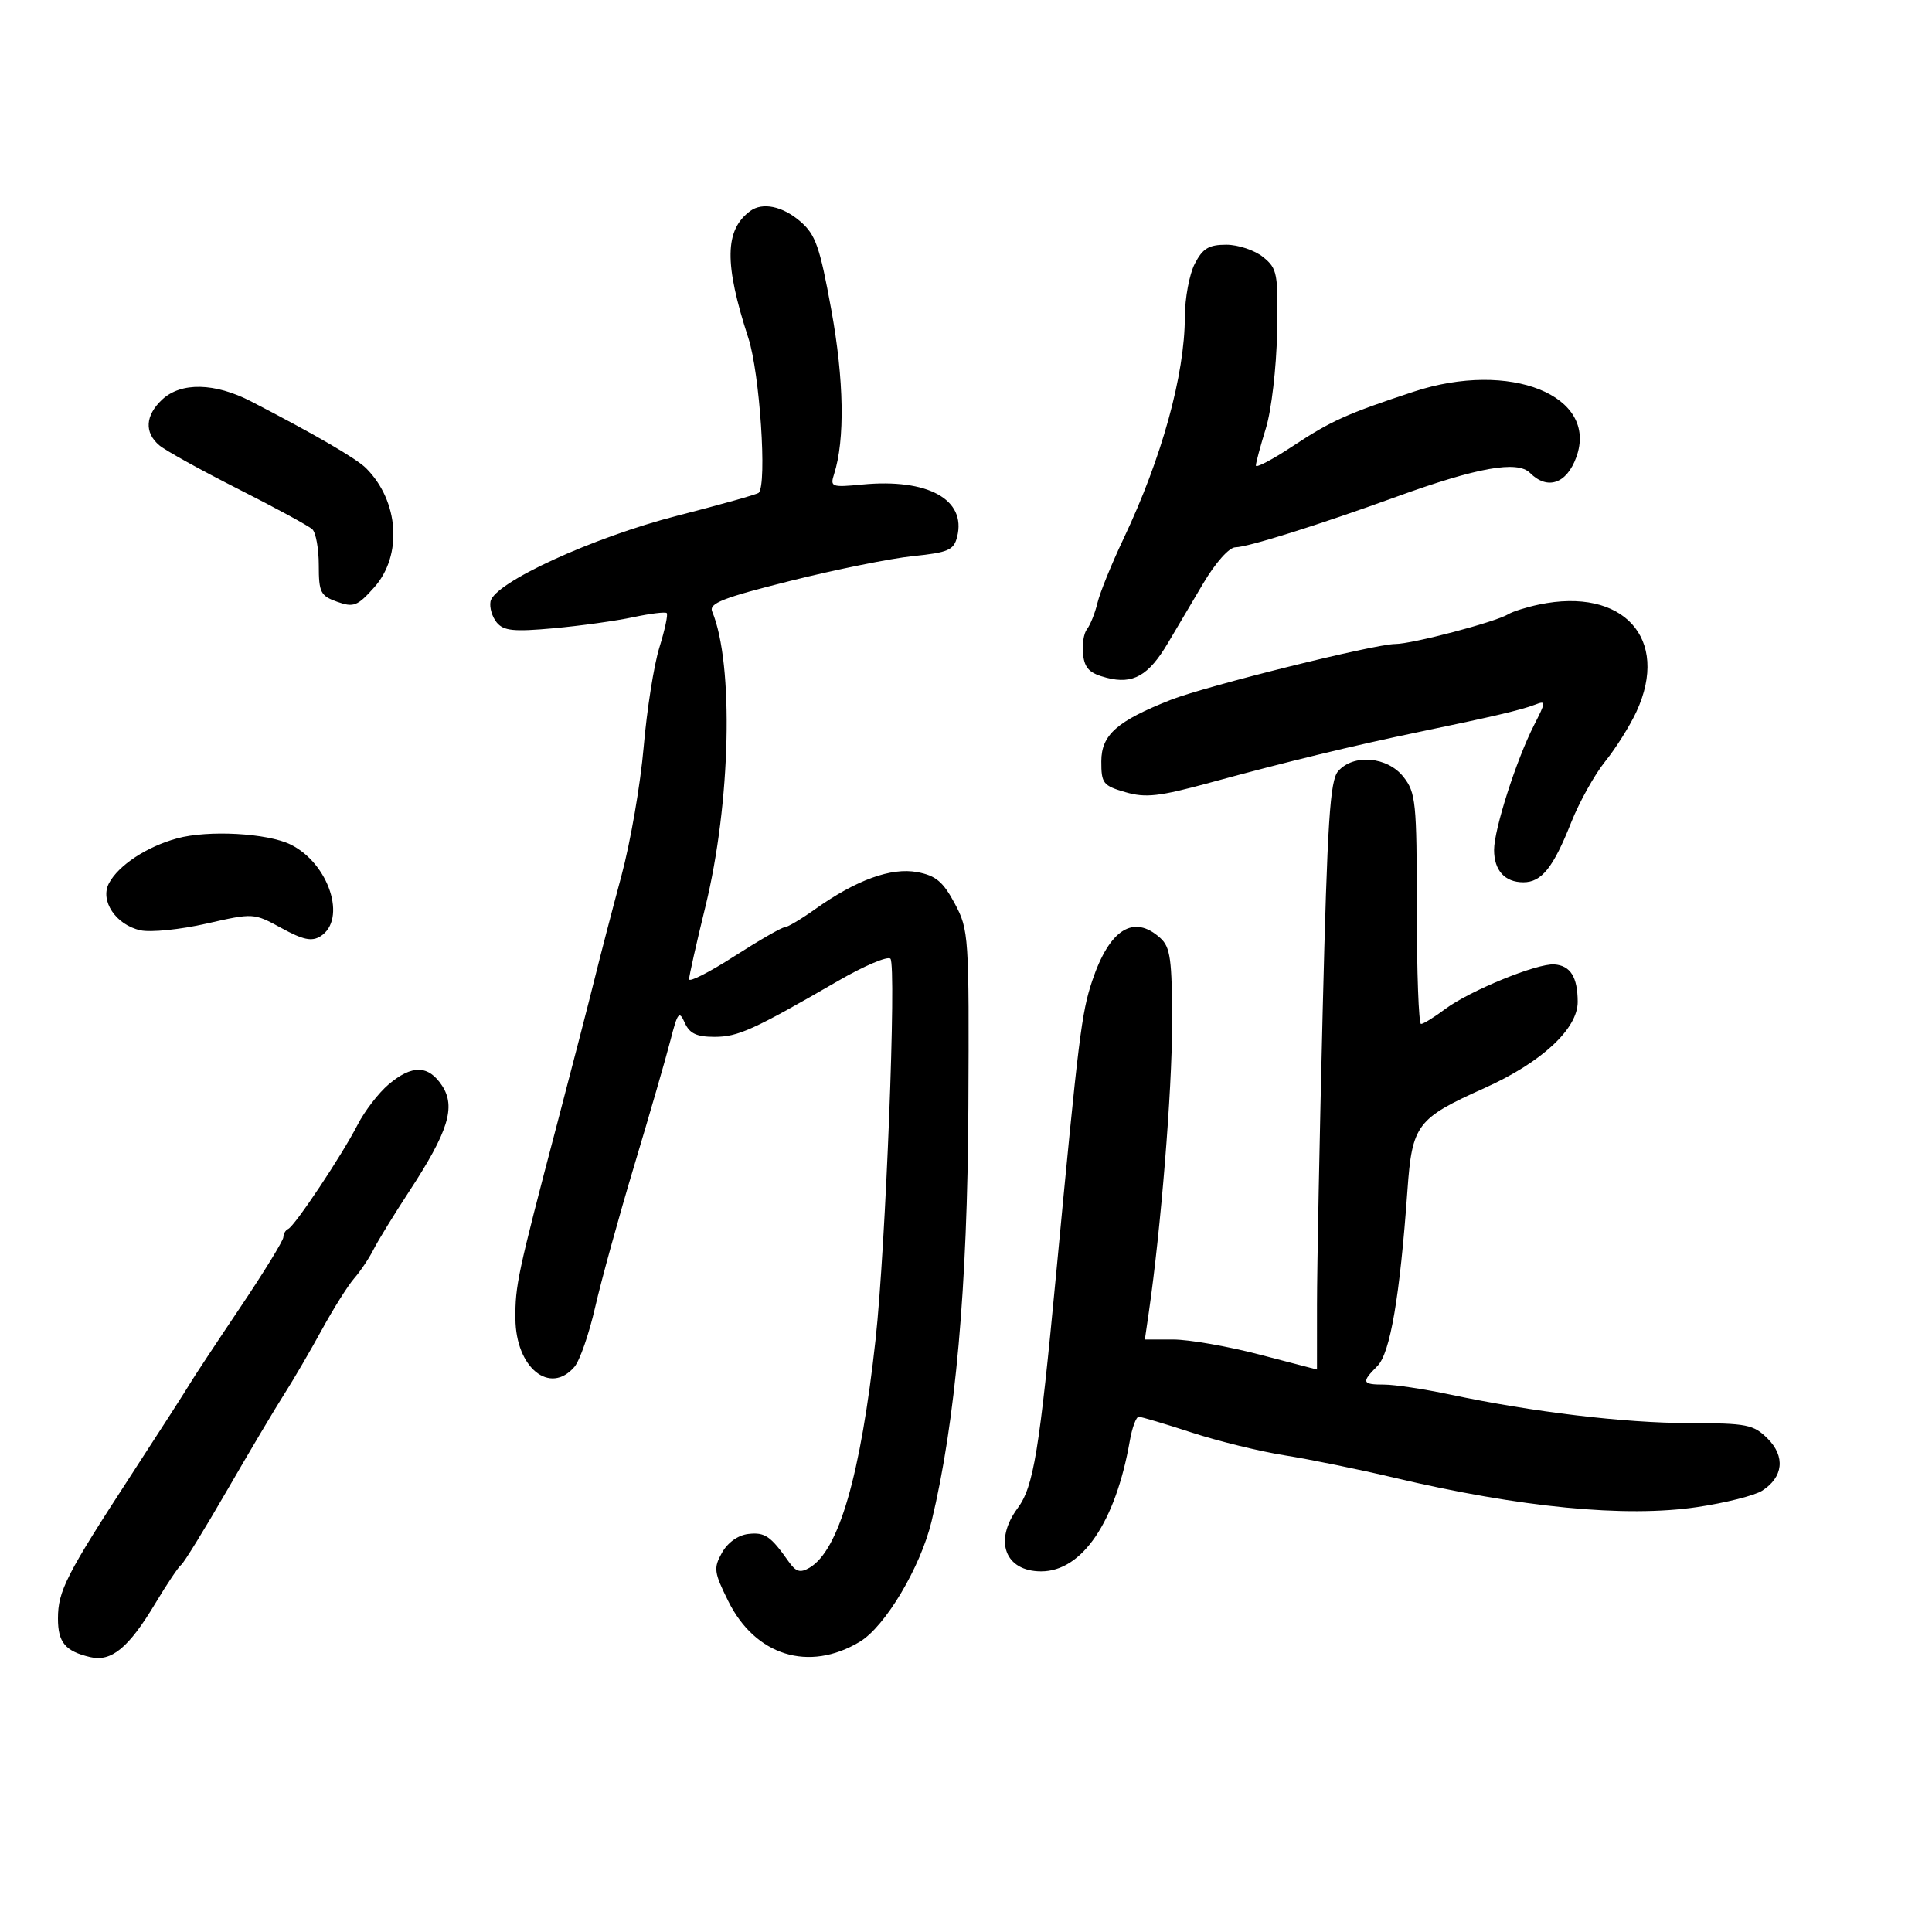 <svg xmlns="http://www.w3.org/2000/svg" width="300" height="300" viewBox="0 0 300 300" version="1.1">
	<path d="M 116.500 32.765 C 112.512 35.695, 112.435 40.922, 116.207 52.500 C 117.976 57.930, 119.129 75.204, 117.811 76.523 C 117.576 76.758, 111.913 78.351, 105.228 80.063 C 92.065 83.435, 76.740 90.465, 76.167 93.394 C 75.985 94.330, 76.421 95.803, 77.138 96.666 C 78.211 97.959, 79.770 98.116, 85.970 97.554 C 90.112 97.178, 95.669 96.406, 98.319 95.838 C 100.969 95.270, 103.315 94.982, 103.532 95.199 C 103.749 95.416, 103.234 97.822, 102.387 100.547 C 101.540 103.271, 100.443 110.225, 99.948 116 C 99.454 121.775, 97.899 130.775, 96.493 136 C 95.087 141.225, 93.213 148.425, 92.329 152 C 91.445 155.575, 88.827 165.700, 86.512 174.500 C 80.350 197.926, 79.997 199.574, 80.033 204.764 C 80.087 212.370, 85.376 216.691, 89.195 212.250 C 90.023 211.287, 91.470 207.125, 92.412 203 C 93.353 198.875, 96.084 188.975, 98.480 181 C 100.876 173.025, 103.404 164.282, 104.098 161.570 C 105.225 157.169, 105.465 156.874, 106.333 158.820 C 107.074 160.482, 108.170 161, 110.941 161 C 114.609 161, 116.920 159.954, 130.185 152.287 C 134.195 149.970, 137.829 148.429, 138.263 148.863 C 139.239 149.839, 137.530 193.702, 135.959 208 C 133.642 229.089, 130.257 240.774, 125.691 243.443 C 124.262 244.278, 123.588 244.081, 122.476 242.500 C 119.664 238.505, 118.768 237.891, 116.188 238.193 C 114.602 238.378, 112.987 239.532, 112.107 241.107 C 110.776 243.489, 110.860 244.137, 113.075 248.607 C 117.288 257.108, 125.589 259.682, 133.500 254.939 C 137.452 252.571, 142.928 243.384, 144.656 236.225 C 148.367 220.849, 150.237 199.828, 150.369 172 C 150.496 145.280, 150.436 144.381, 148.253 140.296 C 146.444 136.911, 145.312 135.961, 142.440 135.423 C 138.390 134.663, 132.952 136.637, 126.553 141.191 C 124.382 142.736, 122.249 144, 121.813 144 C 121.377 144, 117.866 146.022, 114.010 148.493 C 110.155 150.965, 107 152.569, 107 152.057 C 107 151.546, 108.137 146.486, 109.527 140.814 C 113.474 124.706, 113.973 103.079, 110.585 94.950 C 110.057 93.681, 112.257 92.820, 122.720 90.198 C 129.749 88.437, 138.320 86.707, 141.767 86.354 C 147.267 85.790, 148.107 85.422, 148.627 83.348 C 150.081 77.558, 144.072 74.258, 133.864 75.239 C 129.111 75.696, 128.876 75.608, 129.519 73.611 C 131.221 68.320, 131.063 58.978, 129.088 48.124 C 127.296 38.278, 126.646 36.429, 124.259 34.375 C 121.511 32.012, 118.403 31.367, 116.500 32.765 M 185.526 40.950 C 184.687 42.573, 183.993 46.286, 183.985 49.200 C 183.960 58.239, 180.395 71.144, 174.483 83.604 C 172.628 87.512, 170.799 92.012, 170.418 93.604 C 170.036 95.197, 169.304 97.035, 168.790 97.690 C 168.276 98.344, 168.001 100.118, 168.178 101.632 C 168.432 103.807, 169.203 104.565, 171.851 105.247 C 175.943 106.300, 178.355 104.927, 181.370 99.827 C 182.542 97.846, 184.996 93.700, 186.823 90.613 C 188.739 87.377, 190.857 84.994, 191.823 84.985 C 193.759 84.968, 204.796 81.503, 216.850 77.130 C 229.371 72.587, 235.615 71.472, 237.572 73.429 C 240.287 76.144, 243.270 75.130, 244.773 70.980 C 248.236 61.424, 234.465 55.893, 219.500 60.828 C 209.153 64.240, 206.660 65.362, 200.750 69.271 C 197.588 71.363, 195.005 72.720, 195.011 72.287 C 195.017 71.854, 195.717 69.250, 196.567 66.500 C 197.426 63.718, 198.198 57.137, 198.306 51.667 C 198.488 42.423, 198.358 41.718, 196.139 39.917 C 194.841 38.862, 192.265 38, 190.415 38 C 187.702 38, 186.756 38.570, 185.526 40.950 M 25.189 62.039 C 22.548 64.499, 22.383 67.172, 24.750 69.160 C 25.712 69.968, 31.225 73.018, 37 75.936 C 42.775 78.855, 47.950 81.668, 48.500 82.187 C 49.050 82.706, 49.500 85.222, 49.500 87.778 C 49.500 91.984, 49.771 92.522, 52.351 93.442 C 54.909 94.353, 55.500 94.123, 58.101 91.213 C 62.530 86.256, 61.960 77.817, 56.851 72.708 C 55.338 71.195, 48.927 67.470, 39 62.336 C 33.371 59.424, 28.116 59.311, 25.189 62.039 M 238.966 93.874 C 237.022 94.282, 234.879 94.957, 234.202 95.375 C 232.256 96.578, 219.271 100, 216.652 100 C 213.478 100, 187.224 106.533, 181.802 108.672 C 173.439 111.971, 171.026 114.104, 171.012 118.210 C 171.001 121.640, 171.282 122.002, 174.750 123.008 C 177.912 123.926, 179.989 123.689, 188 121.500 C 199.754 118.288, 210.074 115.787, 220.500 113.623 C 231.904 111.256, 236.239 110.236, 238.343 109.425 C 240.091 108.751, 240.083 108.916, 238.197 112.614 C 235.456 117.986, 232 128.779, 232 131.965 C 232 135.158, 233.663 137, 236.545 137 C 239.373 137, 241.194 134.724, 243.963 127.732 C 245.219 124.560, 247.600 120.285, 249.254 118.232 C 250.908 116.180, 253.092 112.700, 254.109 110.500 C 259.352 99.146, 252.052 91.131, 238.966 93.874 M 207.786 119.750 C 206.521 121.203, 206.114 127.523, 205.386 157 C 204.903 176.525, 204.507 197.037, 204.504 202.582 L 204.500 212.663 195.553 210.332 C 190.632 209.049, 184.618 208, 182.189 208 L 177.773 208 178.391 203.750 C 180.257 190.912, 182 169.322, 182 159.048 C 182 148.946, 181.745 147.079, 180.171 145.655 C 176.042 141.918, 172.291 144.271, 169.605 152.283 C 167.940 157.250, 167.489 160.899, 164.027 197.500 C 161.381 225.469, 160.503 230.828, 158.018 234.190 C 154.278 239.248, 156.045 244, 161.667 244 C 168.024 244, 173.228 236.346, 175.434 223.750 C 175.795 221.688, 176.420 220, 176.823 220 C 177.226 220, 180.919 221.099, 185.030 222.441 C 189.141 223.784, 195.653 225.380, 199.502 225.988 C 203.351 226.596, 211 228.158, 216.500 229.460 C 236.057 234.088, 252.409 235.672, 263.550 234.016 C 267.923 233.367, 272.452 232.226, 273.617 231.482 C 276.913 229.375, 277.255 226.164, 274.481 223.390 C 272.289 221.198, 271.277 220.998, 262.295 220.982 C 252.211 220.963, 238.020 219.268, 225.185 216.549 C 221.161 215.697, 216.549 215, 214.935 215 C 211.492 215, 211.360 214.640, 213.880 212.120 C 215.868 210.132, 217.364 201.389, 218.545 184.848 C 219.276 174.620, 219.985 173.679, 230.520 168.949 C 239.362 164.980, 245.006 159.751, 244.985 155.547 C 244.965 151.707, 243.861 149.941, 241.361 149.752 C 238.696 149.552, 228.207 153.840, 224.406 156.685 C 222.704 157.958, 221.016 159, 220.656 159 C 220.295 159, 220 150.961, 220 141.135 C 220 124.575, 219.849 123.077, 217.927 120.635 C 215.449 117.484, 210.161 117.022, 207.786 119.750 M 27.500 130.183 C 22.786 131.472, 18.423 134.342, 16.927 137.137 C 15.474 139.852, 17.988 143.619, 21.815 144.459 C 23.401 144.808, 28.003 144.341, 32.042 143.422 C 39.369 141.756, 39.394 141.757, 43.706 144.112 C 47.067 145.948, 48.413 146.231, 49.763 145.386 C 53.918 142.784, 51.082 134.067, 45.129 131.142 C 41.510 129.363, 32.324 128.863, 27.500 130.183 M 60.327 168.401 C 58.772 169.721, 56.612 172.533, 55.527 174.651 C 53.110 179.367, 45.779 190.376, 44.750 190.833 C 44.337 191.017, 44 191.592, 44 192.112 C 44 192.632, 40.962 197.575, 37.250 203.095 C 33.538 208.616, 30.057 213.891, 29.515 214.816 C 28.973 215.742, 24.869 222.125, 20.394 229 C 10.276 244.545, 9 247.046, 9 251.328 C 9 255.047, 10.132 256.402, 14 257.313 C 17.297 258.090, 19.970 255.890, 24.102 249 C 25.916 245.975, 27.732 243.265, 28.139 242.979 C 28.546 242.692, 31.734 237.517, 35.224 231.479 C 38.714 225.440, 42.721 218.700, 44.127 216.500 C 45.534 214.300, 48.162 209.800, 49.967 206.500 C 51.772 203.200, 54.037 199.600, 55 198.500 C 55.962 197.400, 57.319 195.375, 58.014 194 C 58.709 192.625, 61.194 188.575, 63.536 185 C 69.607 175.735, 70.807 171.881, 68.647 168.584 C 66.535 165.360, 63.973 165.304, 60.327 168.401" stroke="none" fill="black" fill-rule="evenodd"/>
</svg>